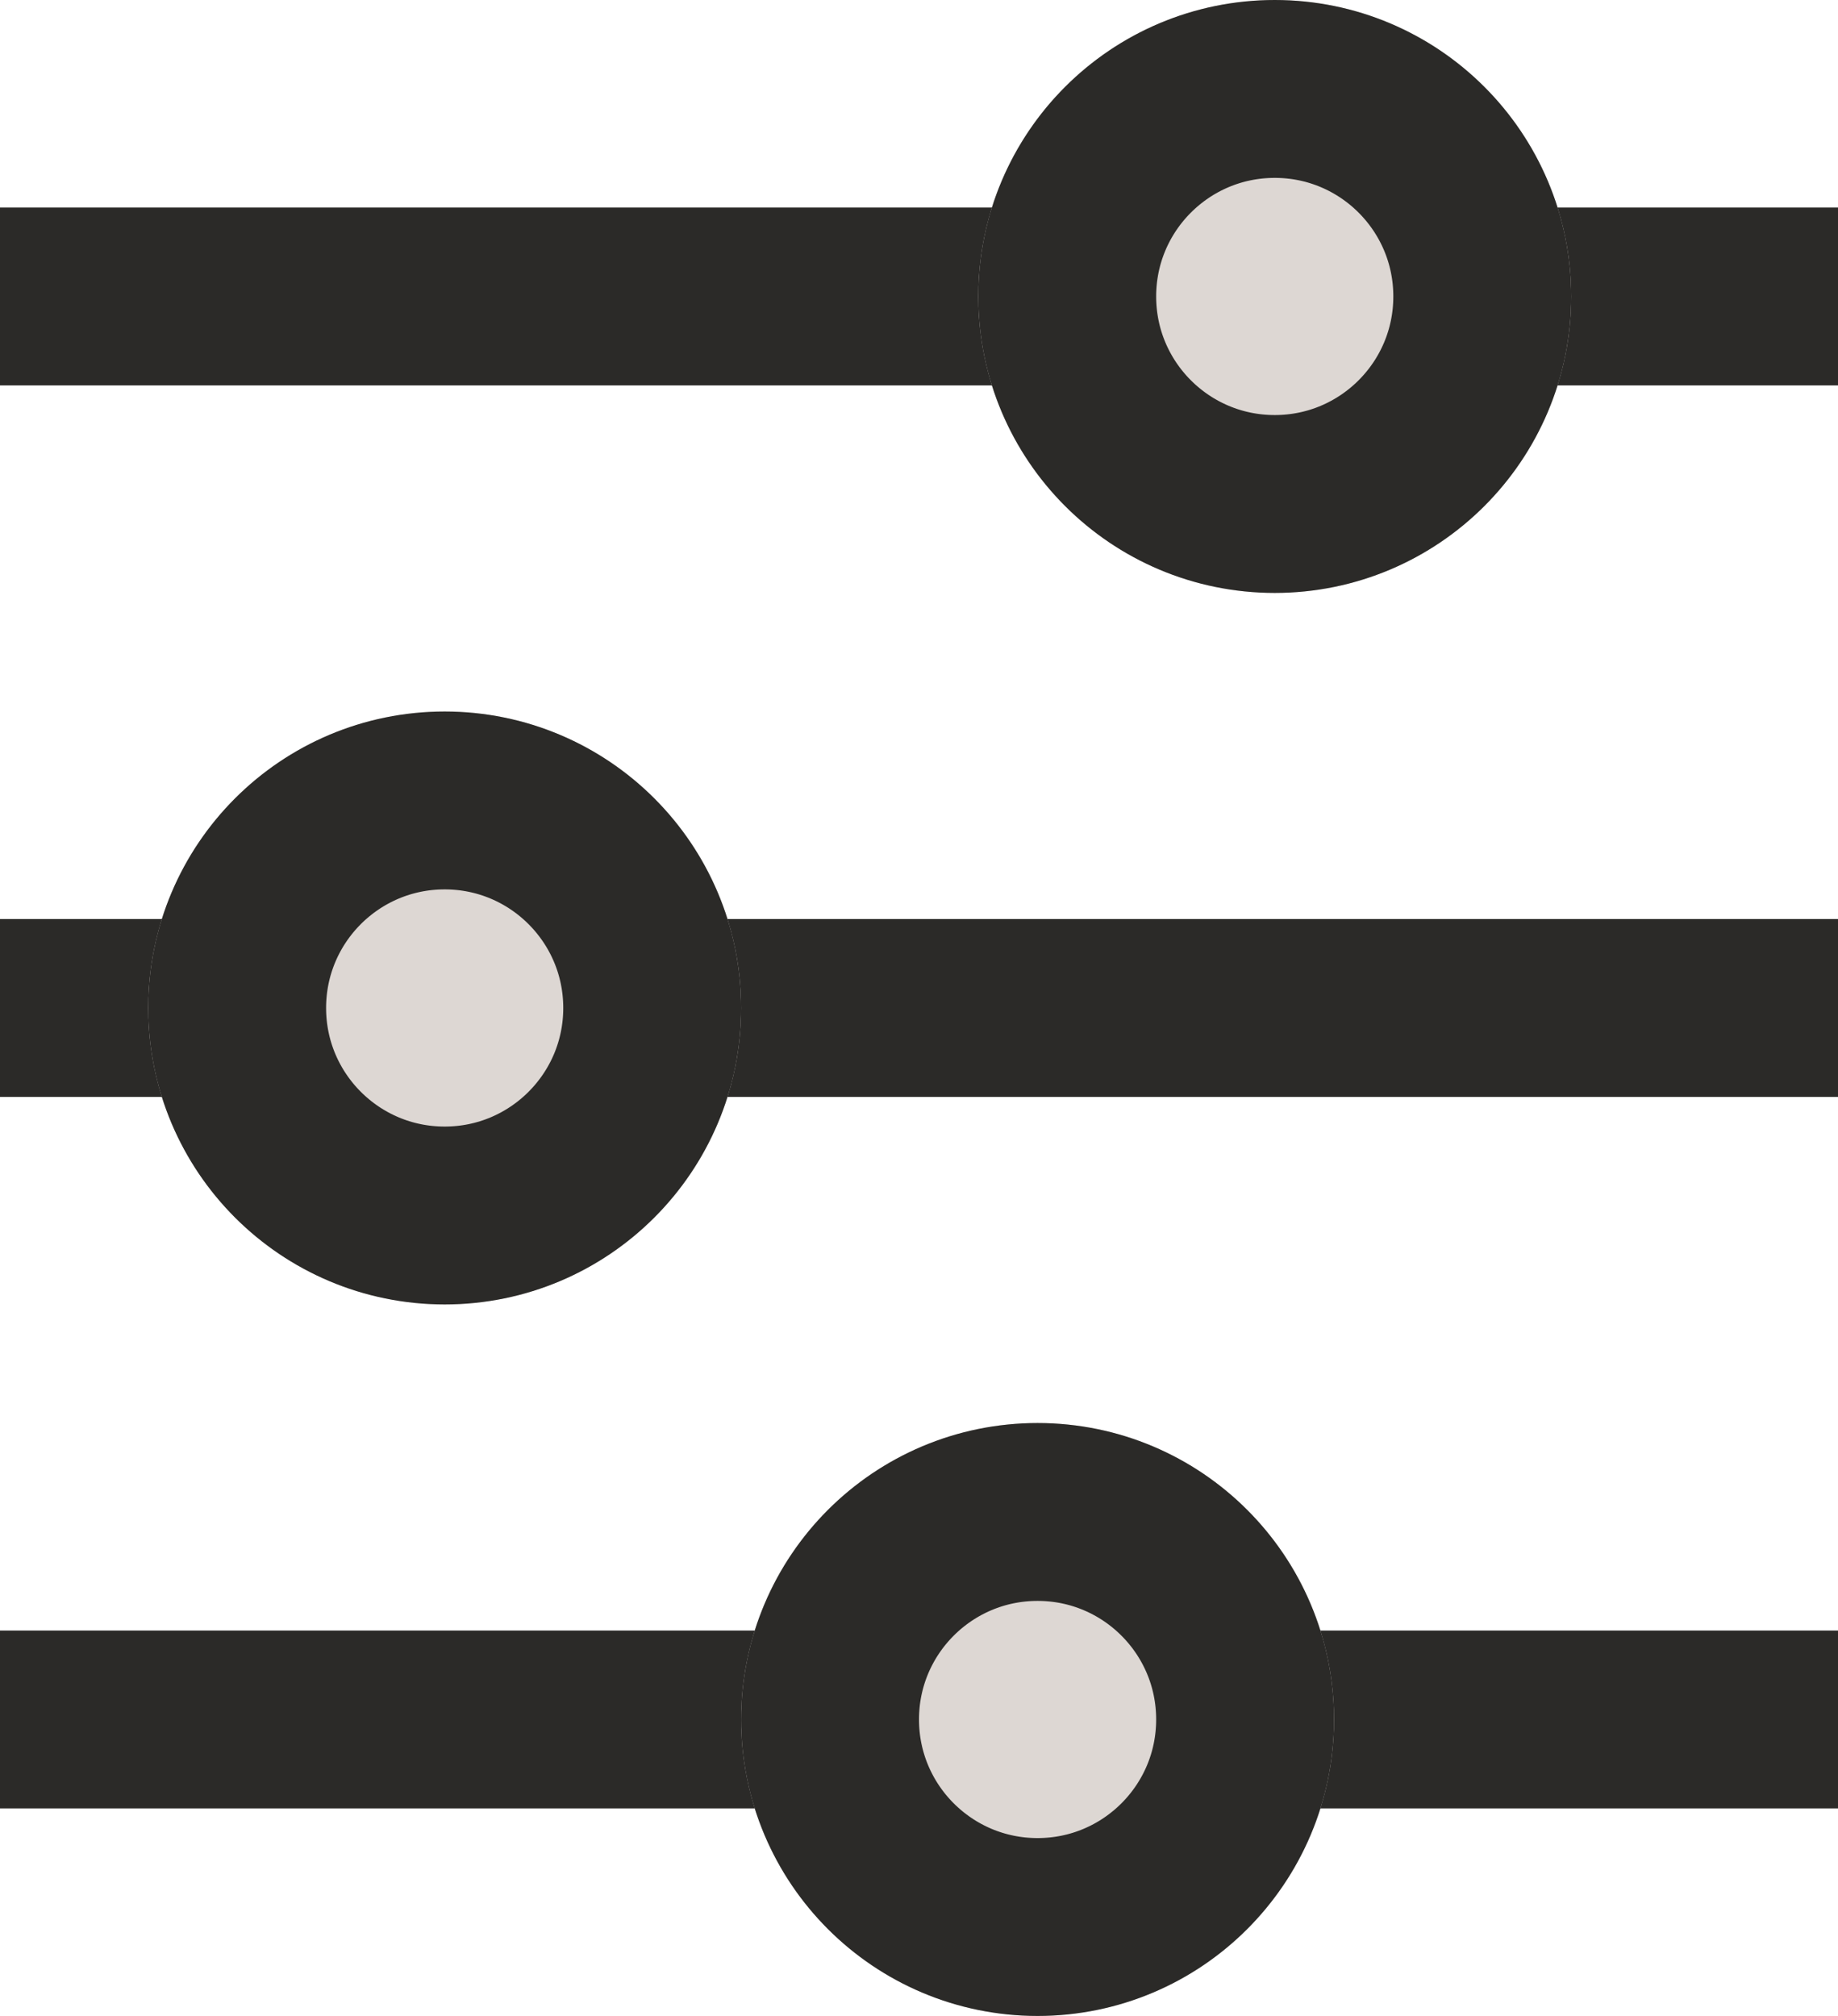 <svg xmlns="http://www.w3.org/2000/svg" width="15.5" height="17" viewBox="0 0 15.5 17">
  <g id="filter" transform="translate(-118.25 -476)">
    <g id="Group_354" data-name="Group 354" transform="translate(0.5 17)">
      <line id="Line_98" data-name="Line 98" y2="14" transform="translate(132.5 473.5) rotate(90)" fill="none" stroke="#2b2a28" stroke-linecap="square" stroke-width="1.5"/>
      <g id="Ellipse_29" data-name="Ellipse 29" transform="translate(124 471)" fill="#ddd7d3" stroke="#2b2a28" stroke-linecap="square" stroke-width="1.5">
        <circle cx="2.5" cy="2.5" r="2.5" stroke="none"/>
        <circle cx="2.5" cy="2.5" r="1.75" fill="none"/>
      </g>
    </g>
    <g id="Group_355" data-name="Group 355" transform="translate(0.5 11)">
      <path id="Path_308" data-name="Path 308" d="M0,0V14" transform="translate(132.5 473.5) rotate(90)" fill="none" stroke="#2b2a28" stroke-linecap="square" stroke-width="1.5"/>
      <g id="Ellipse_29-2" data-name="Ellipse 29" transform="translate(119 471)" fill="#ddd7d3" stroke="#2b2a28" stroke-width="1.5">
        <circle cx="2.5" cy="2.5" r="2.5" stroke="none"/>
        <circle cx="2.5" cy="2.5" r="1.75" fill="none"/>
      </g>
    </g>
    <g id="Group_356" data-name="Group 356" transform="translate(0.5 5)">
      <line id="Line_98-2" data-name="Line 98" y2="14" transform="translate(132.5 473.5) rotate(90)" fill="none" stroke="#2b2a28" stroke-linecap="square" stroke-width="1.5"/>
      <g id="Ellipse_29-3" data-name="Ellipse 29" transform="translate(126 471)" fill="#ddd7d3" stroke="#2b2a28" stroke-linecap="square" stroke-width="1.5">
        <circle cx="2.5" cy="2.5" r="2.5" stroke="none"/>
        <circle cx="2.5" cy="2.5" r="1.75" fill="none"/>
      </g>
    </g>
  </g>
</svg>
